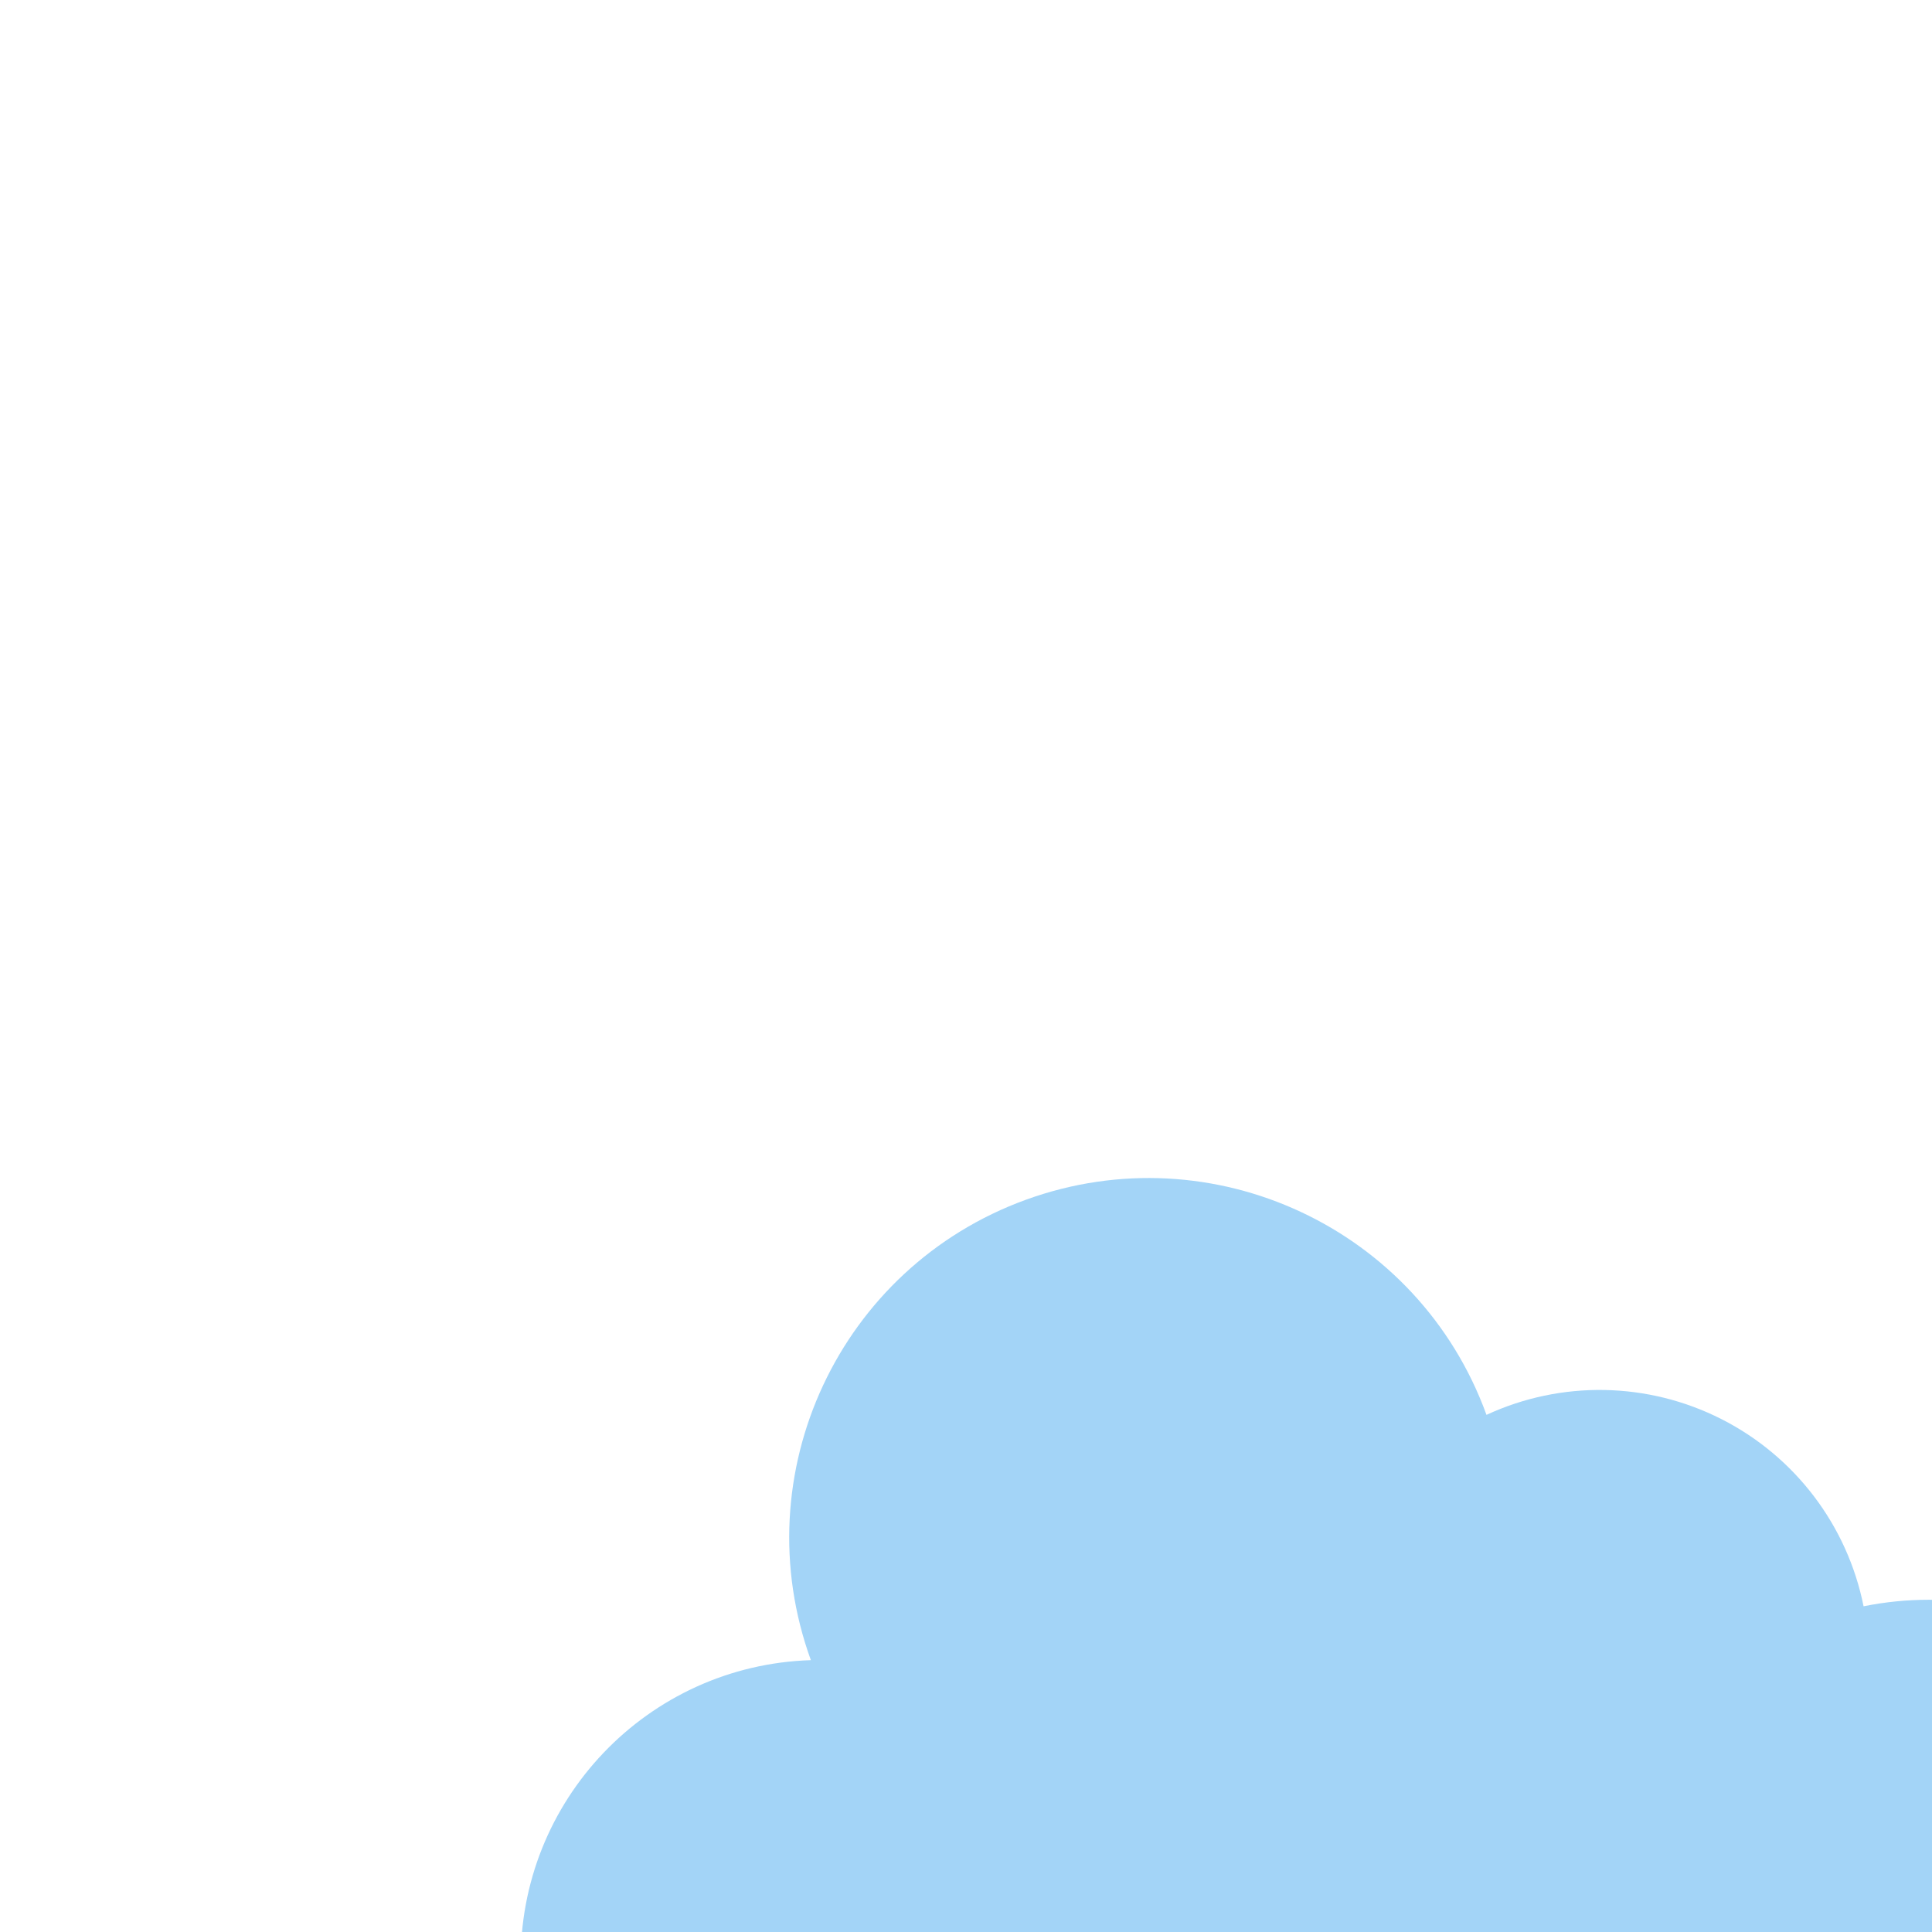 <?xml version="1.0"?>
<svg xmlns="http://www.w3.org/2000/svg" height="464pt" viewBox="0 0 464 464.102" width="464pt">
  <style>
    .cloud{
      animation: popup .5s ease-in-out forwards, wave 5s .6s ease-in-out infinite;
      animation-direction: alternate;
      transform-origin: center center;
      transform: scale(.9);
    }

  @keyframes wave {
    0% {
      transform: translate(0px, 0px) scale(.9);
    }
    30% {
      transform: translate(10px, -2px) scale(.9);
    }
    50% {
      transform: translate(10px, -5px) scale(.9);
    }
    75% {
      transform: translate(5px, 2px) scale(.9);
    }
    100% {
      transform: translate(0px, 0px) scale(.9);
    }
  }
  @keyframes popup {
    0% {
      transform: scale(0);
    }
    80% {
      transform: scale(1);
    }
    100% {
      transform: scale(.9);
    }
  }

  .moon {
    animation: opacity 2s 0s ease-in-out forwards, float 15s 2s ease-in-out infinite;
    transform-origin: center center;
    opacity:0;
    transform: scale(.95);
  }

  @keyframes opacity {
    0% {
      opacity: 0;
    }
    100% {
      opacity: 1;
    }
  }
  @keyframes float {
    0% {
      transform: scale(.95) translateY(0px) rotate(0deg);
    }
    35% {
      transform: scale(.95) translateY(5px) rotate(7deg);
    }
    80% {
      transform: scale(.95) translateY(10px) rotate(-3deg);
    }
    100% {
      transform: scale(.95) translateY(0px) rotate(0deg);
    }
  }


  .star {
    animation: popup_rotate .5s 0s ease-in-out forwards, rotate 20s 2s ease-in-out infinite;
    transform-origin: center center;
    opacity:0;
    transform: scale(.8) translateX(-10px);
  }

  @keyframes popup_rotate {
    0% {
      transform: scale(0) rotate(0deg) translateX(-10px);
      opacity: 0;
    }
    80% {
      transform: scale(.9) rotate(360deg) translateX(-10px);
      opacity: 1;
    }
    100% {
      transform: scale(.8);
      opacity: 1;
    }
  }
  @keyframes rotate {
    0% {
      transform: scale(.8) rotate(0deg) translateX(-10px);
    }
    80% {
      transform: scale(.8) rotate(360deg) translateX(-10px);
    }
    100% {
      transform: scale(.8) rotate(360deg) translateX(-10px);
    }
  }
  </style>
  <path class="moon" d="m410.453 208.652c-56.949-.656-102.602-47.328-102-104.277.316-43.867 27.215-83.152 68-99.305-14.238-3.844-28.973-5.516-43.711-4.969-78.656.879-141.715 65.344-140.855 144-.859 78.656 62.199 143.121 140.855 144 59.531.273 112.473-37.812 131.145-94.344-15.883 10.281-34.523 15.48-53.434 14.895zm0 0" fill="#fce666"/>
  <path class="star" d="m407.887 114.438 24.719 13.664-4.719-28.945 20-20.496-27.641-4.223-12.359-26.336-12.363 26.336-27.637 4.223 20 20.496-4.723 28.945zm0 0" fill="#ffde3d"/>

  <path class="cloud" d="m375.887 288.102c-5.852 0-11.691.586-17.426 1.742-4.324-21.582-18.305-39.992-37.93-49.957-19.629-9.965-42.742-10.383-62.719-1.137-18.078-49.797-73.102-75.508-122.898-57.43-49.797 18.082-75.508 73.105-57.43 122.902-43.621 1.379-78.078 37.48-77.426 81.121.656 43.637 36.184 78.688 79.828 78.758h296c48.598 0 88-39.398 88-88 0-48.602-39.402-88-88-88zm0 0" fill="#a3d4f7"/>
</svg>
